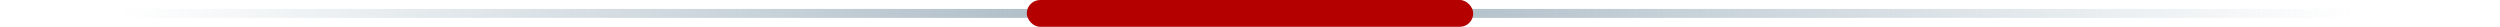 <svg width="280" height="3" viewBox="0 0 280 3" fill="none" xmlns="http://www.w3.org/2000/svg">
<rect y="1" width="280" height="1" rx="0.5" fill="url(#paint0_linear)"/>
<rect x="115" width="50" height="3" rx="1.5" fill="#B50000"/>
<defs>
<linearGradient id="paint0_linear" x1="263.812" y1="1.984" x2="13.125" y2="1.984" gradientUnits="userSpaceOnUse">
<stop stop-color="#A0B2BE" stop-opacity="0"/>
<stop offset="0.505" stop-color="#A0B2BE"/>
<stop offset="1" stop-color="#A0B2BE" stop-opacity="0"/>
</linearGradient>
</defs>
</svg>

